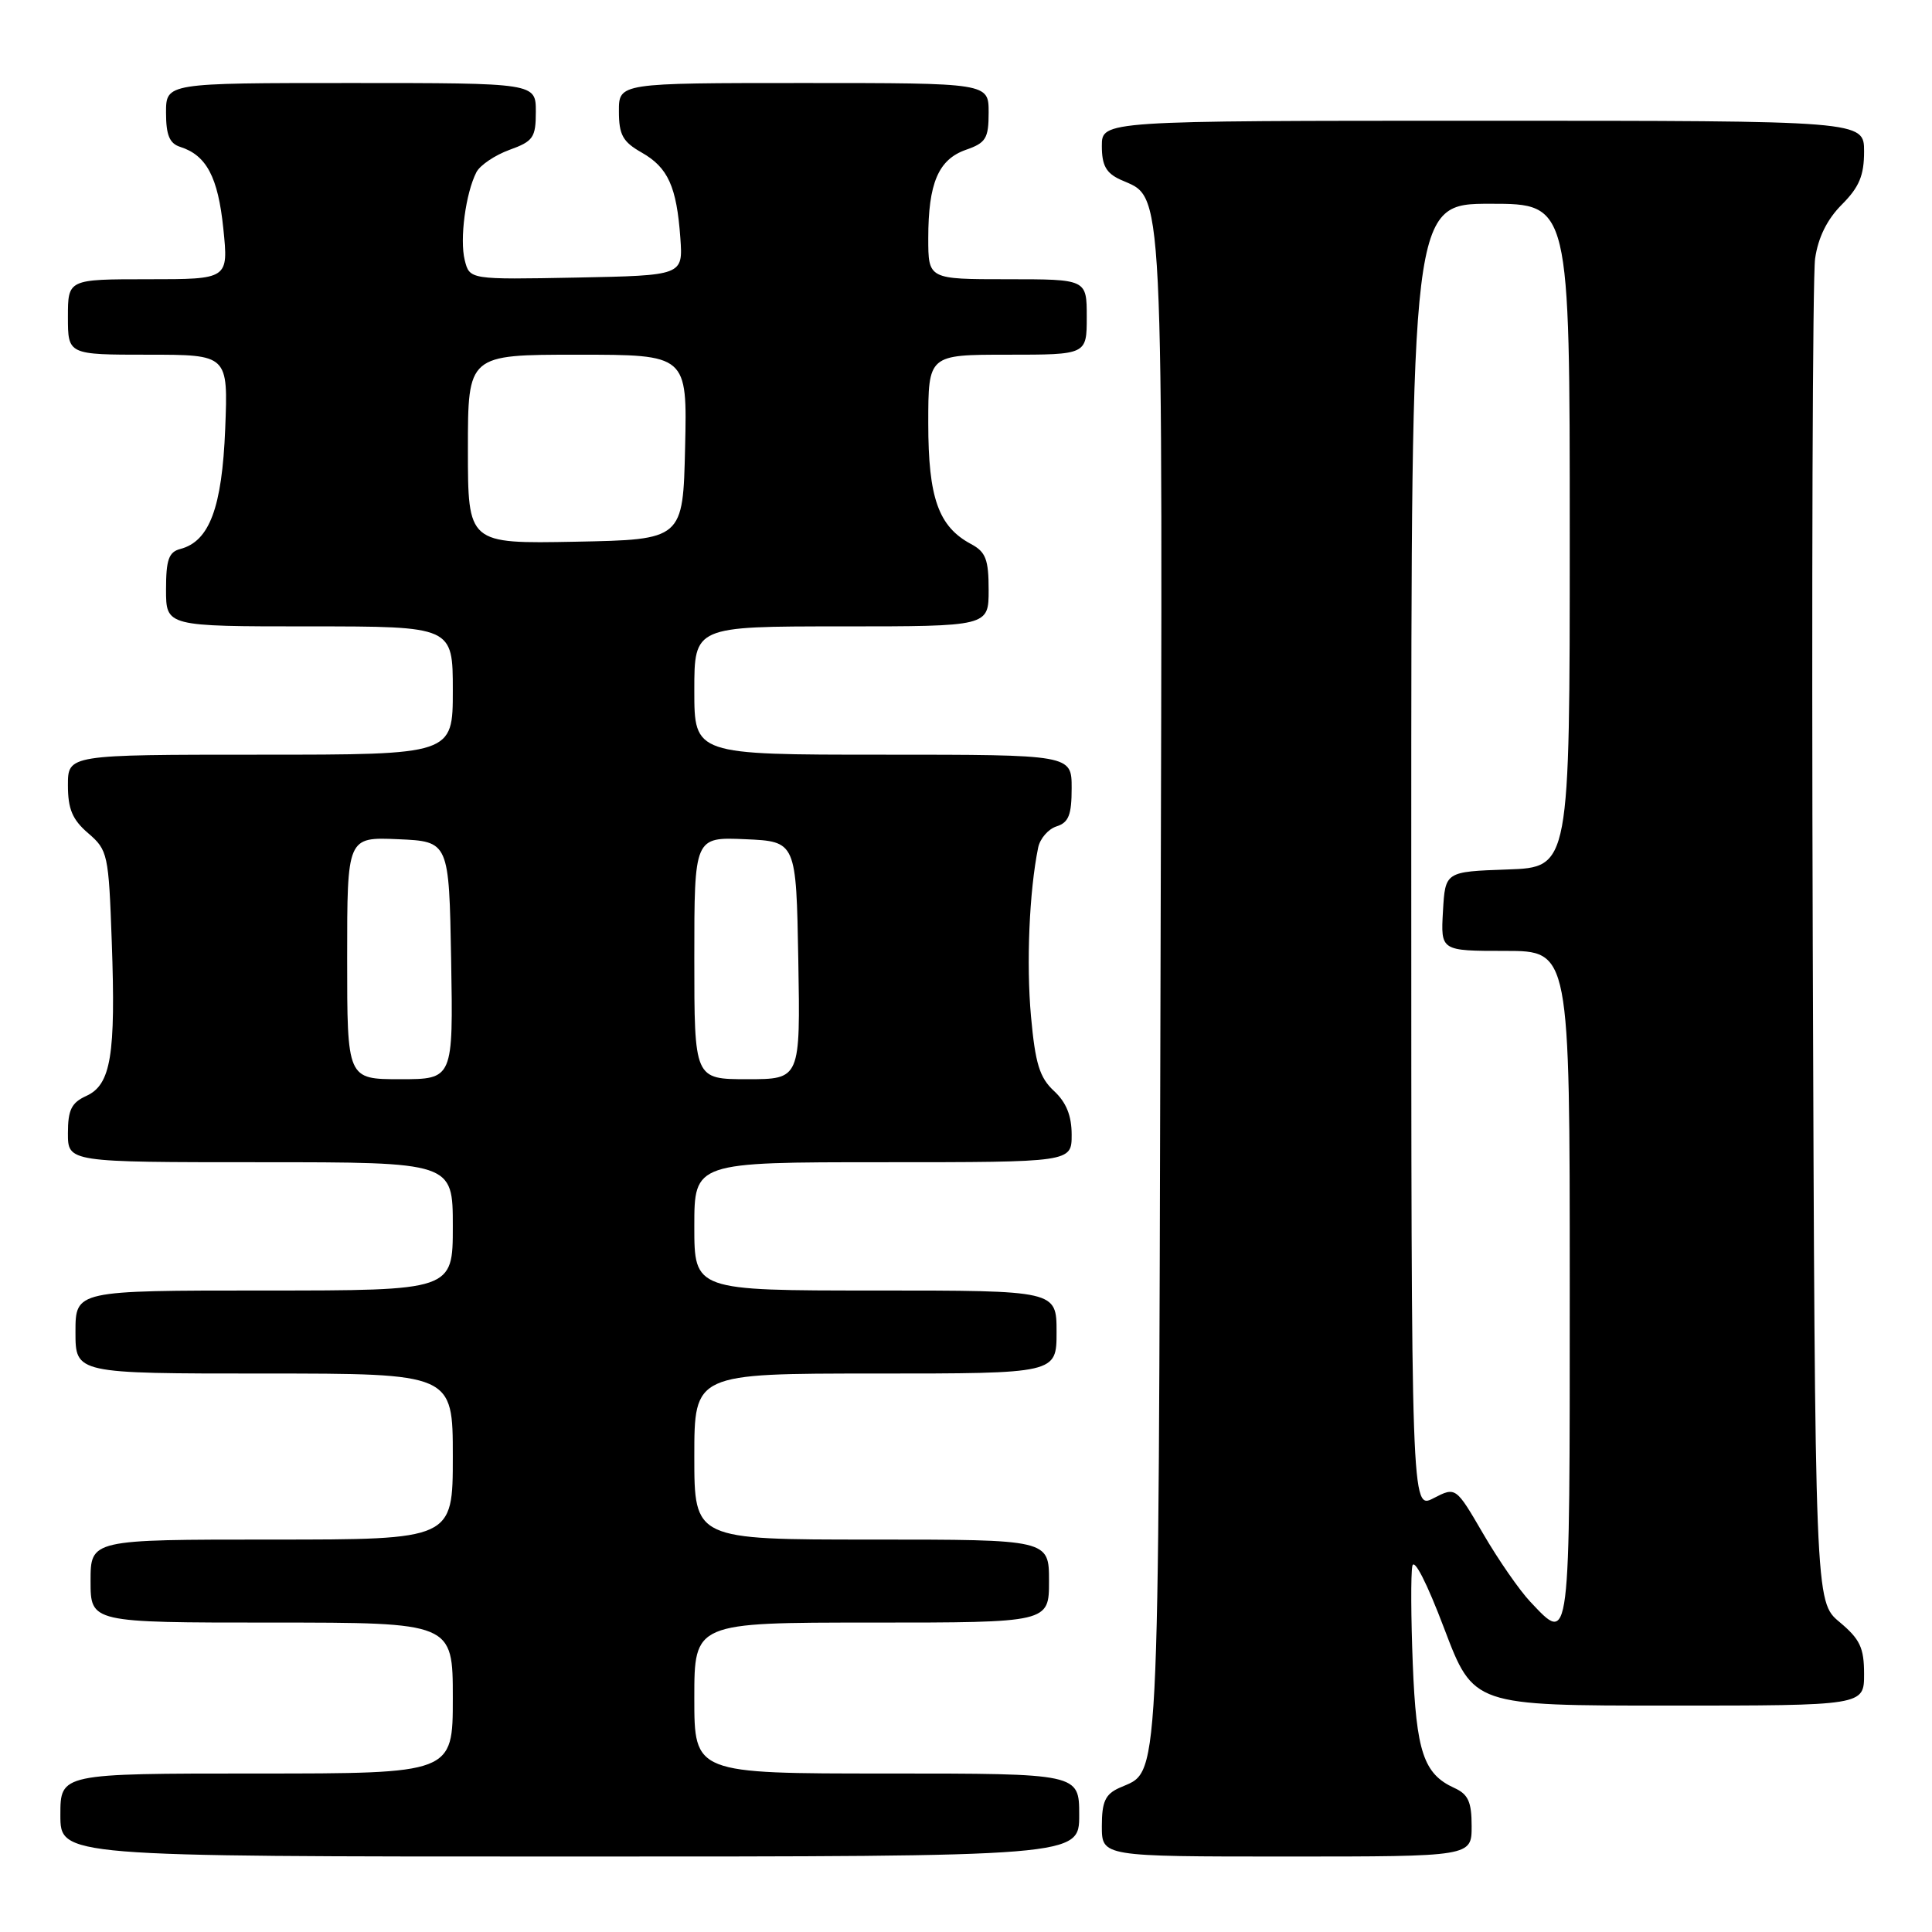 <?xml version="1.0" encoding="UTF-8" standalone="no"?>
<!DOCTYPE svg PUBLIC "-//W3C//DTD SVG 1.1//EN" "http://www.w3.org/Graphics/SVG/1.1/DTD/svg11.dtd" >
<svg xmlns="http://www.w3.org/2000/svg" xmlns:xlink="http://www.w3.org/1999/xlink" version="1.1" viewBox="0 0 256 256">
 <g >
 <path fill="currentColor"
d=" M 143.00 240.50 C 143.00 235.00 143.00 235.00 117.50 235.00 C 92.00 235.00 92.00 235.00 92.00 225.00 C 92.00 215.00 92.00 215.00 115.50 215.00 C 139.00 215.00 139.00 215.00 139.00 209.50 C 139.00 204.00 139.00 204.00 115.50 204.00 C 92.00 204.00 92.00 204.00 92.00 193.00 C 92.00 182.00 92.00 182.00 116.00 182.00 C 140.00 182.00 140.00 182.00 140.00 176.50 C 140.00 171.00 140.00 171.00 116.00 171.00 C 92.00 171.00 92.00 171.00 92.00 162.50 C 92.00 154.00 92.00 154.00 117.00 154.00 C 142.00 154.00 142.00 154.00 142.00 150.36 C 142.00 147.84 141.29 146.07 139.66 144.56 C 137.75 142.79 137.18 140.94 136.61 134.65 C 135.98 127.67 136.38 118.10 137.56 112.32 C 137.80 111.12 138.90 109.85 140.00 109.50 C 141.60 108.99 142.00 107.99 142.00 104.43 C 142.00 100.00 142.00 100.00 117.00 100.00 C 92.00 100.00 92.00 100.00 92.00 91.50 C 92.00 83.00 92.00 83.00 111.50 83.00 C 131.00 83.00 131.00 83.00 131.00 78.17 C 131.00 74.13 130.62 73.13 128.67 72.09 C 124.35 69.78 123.00 65.97 123.00 56.10 C 123.00 47.00 123.00 47.00 133.50 47.00 C 144.00 47.00 144.00 47.00 144.00 42.00 C 144.00 37.00 144.00 37.00 133.50 37.00 C 123.00 37.00 123.00 37.00 123.00 31.57 C 123.00 24.27 124.34 21.13 127.99 19.85 C 130.64 18.93 131.00 18.34 131.00 14.90 C 131.00 11.00 131.00 11.00 106.50 11.00 C 82.00 11.00 82.00 11.00 82.01 14.75 C 82.01 17.87 82.52 18.79 85.02 20.21 C 88.52 22.20 89.66 24.72 90.15 31.54 C 90.50 36.50 90.50 36.50 76.37 36.78 C 62.23 37.05 62.23 37.05 61.58 34.47 C 60.89 31.70 61.70 25.59 63.13 22.81 C 63.61 21.89 65.58 20.56 67.50 19.86 C 70.66 18.72 71.00 18.23 71.00 14.80 C 71.00 11.00 71.00 11.00 46.50 11.00 C 22.00 11.00 22.00 11.00 22.00 14.93 C 22.00 17.89 22.46 19.01 23.87 19.46 C 27.36 20.57 28.89 23.46 29.59 30.27 C 30.28 37.00 30.28 37.00 19.64 37.00 C 9.00 37.00 9.00 37.00 9.00 42.00 C 9.00 47.00 9.00 47.00 19.62 47.00 C 30.23 47.00 30.23 47.00 29.84 56.84 C 29.42 67.27 27.75 71.73 23.90 72.74 C 22.36 73.14 22.00 74.16 22.00 78.12 C 22.00 83.00 22.00 83.00 41.00 83.00 C 60.00 83.00 60.00 83.00 60.00 91.50 C 60.00 100.00 60.00 100.00 34.50 100.00 C 9.00 100.00 9.00 100.00 9.00 104.05 C 9.00 107.20 9.59 108.61 11.69 110.41 C 14.28 112.64 14.40 113.17 14.81 124.81 C 15.35 139.82 14.70 143.72 11.45 145.21 C 9.47 146.11 9.00 147.06 9.00 150.16 C 9.00 154.00 9.00 154.00 34.50 154.00 C 60.00 154.00 60.00 154.00 60.00 162.50 C 60.00 171.00 60.00 171.00 35.00 171.00 C 10.00 171.00 10.00 171.00 10.00 176.50 C 10.00 182.00 10.00 182.00 35.00 182.00 C 60.00 182.00 60.00 182.00 60.00 193.00 C 60.00 204.00 60.00 204.00 36.00 204.00 C 12.00 204.00 12.00 204.00 12.00 209.50 C 12.00 215.00 12.00 215.00 36.00 215.00 C 60.00 215.00 60.00 215.00 60.00 225.00 C 60.00 235.00 60.00 235.00 34.00 235.00 C 8.00 235.00 8.00 235.00 8.00 240.50 C 8.00 246.00 8.00 246.00 75.50 246.00 C 143.00 246.00 143.00 246.00 143.00 240.50 Z  M 195.00 241.98 C 195.00 238.75 194.55 237.75 192.70 236.91 C 188.64 235.06 187.66 232.13 187.20 220.48 C 186.96 214.42 186.93 208.59 187.14 207.52 C 187.36 206.38 189.08 209.75 191.37 215.80 C 195.24 226.00 195.24 226.00 221.12 226.00 C 247.00 226.00 247.00 226.00 247.00 221.82 C 247.00 218.33 246.46 217.20 243.75 214.93 C 240.50 212.22 240.50 212.22 240.20 125.36 C 240.04 77.59 240.18 36.60 240.51 34.27 C 240.91 31.46 242.11 29.05 244.06 27.10 C 246.35 24.80 247.00 23.26 247.00 20.08 C 247.00 16.00 247.00 16.00 196.50 16.00 C 146.00 16.00 146.00 16.00 146.00 19.34 C 146.00 21.91 146.56 22.93 148.45 23.80 C 154.30 26.46 154.06 21.73 153.77 131.24 C 153.48 239.52 153.74 234.43 148.30 236.91 C 146.45 237.75 146.00 238.75 146.00 241.98 C 146.00 246.00 146.00 246.00 170.50 246.00 C 195.00 246.00 195.00 246.00 195.00 241.98 Z  M 46.00 126.95 C 46.00 110.91 46.00 110.91 52.75 111.20 C 59.50 111.50 59.50 111.50 59.78 127.25 C 60.05 143.00 60.05 143.00 53.03 143.00 C 46.00 143.00 46.00 143.00 46.00 126.95 Z  M 92.00 126.95 C 92.00 110.91 92.00 110.91 98.75 111.20 C 105.50 111.50 105.50 111.50 105.78 127.25 C 106.05 143.00 106.05 143.00 99.03 143.00 C 92.00 143.00 92.00 143.00 92.00 126.95 Z  M 62.00 59.53 C 62.00 47.00 62.00 47.00 76.53 47.00 C 91.06 47.00 91.06 47.00 90.78 59.25 C 90.50 71.50 90.50 71.50 76.25 71.78 C 62.00 72.05 62.00 72.05 62.00 59.53 Z  M 202.78 212.25 C 201.35 210.74 198.54 206.69 196.54 203.25 C 192.90 197.00 192.90 197.00 189.95 198.52 C 187.00 200.05 187.00 200.05 187.00 113.53 C 187.00 27.00 187.00 27.00 197.50 27.00 C 208.00 27.00 208.00 27.00 208.00 70.96 C 208.00 114.92 208.00 114.92 199.75 115.21 C 191.50 115.50 191.50 115.50 191.20 120.75 C 190.90 126.00 190.90 126.00 199.45 126.00 C 208.00 126.00 208.00 126.00 208.00 170.50 C 208.00 218.66 208.10 217.88 202.78 212.25 Z "/>
</g>
</svg>